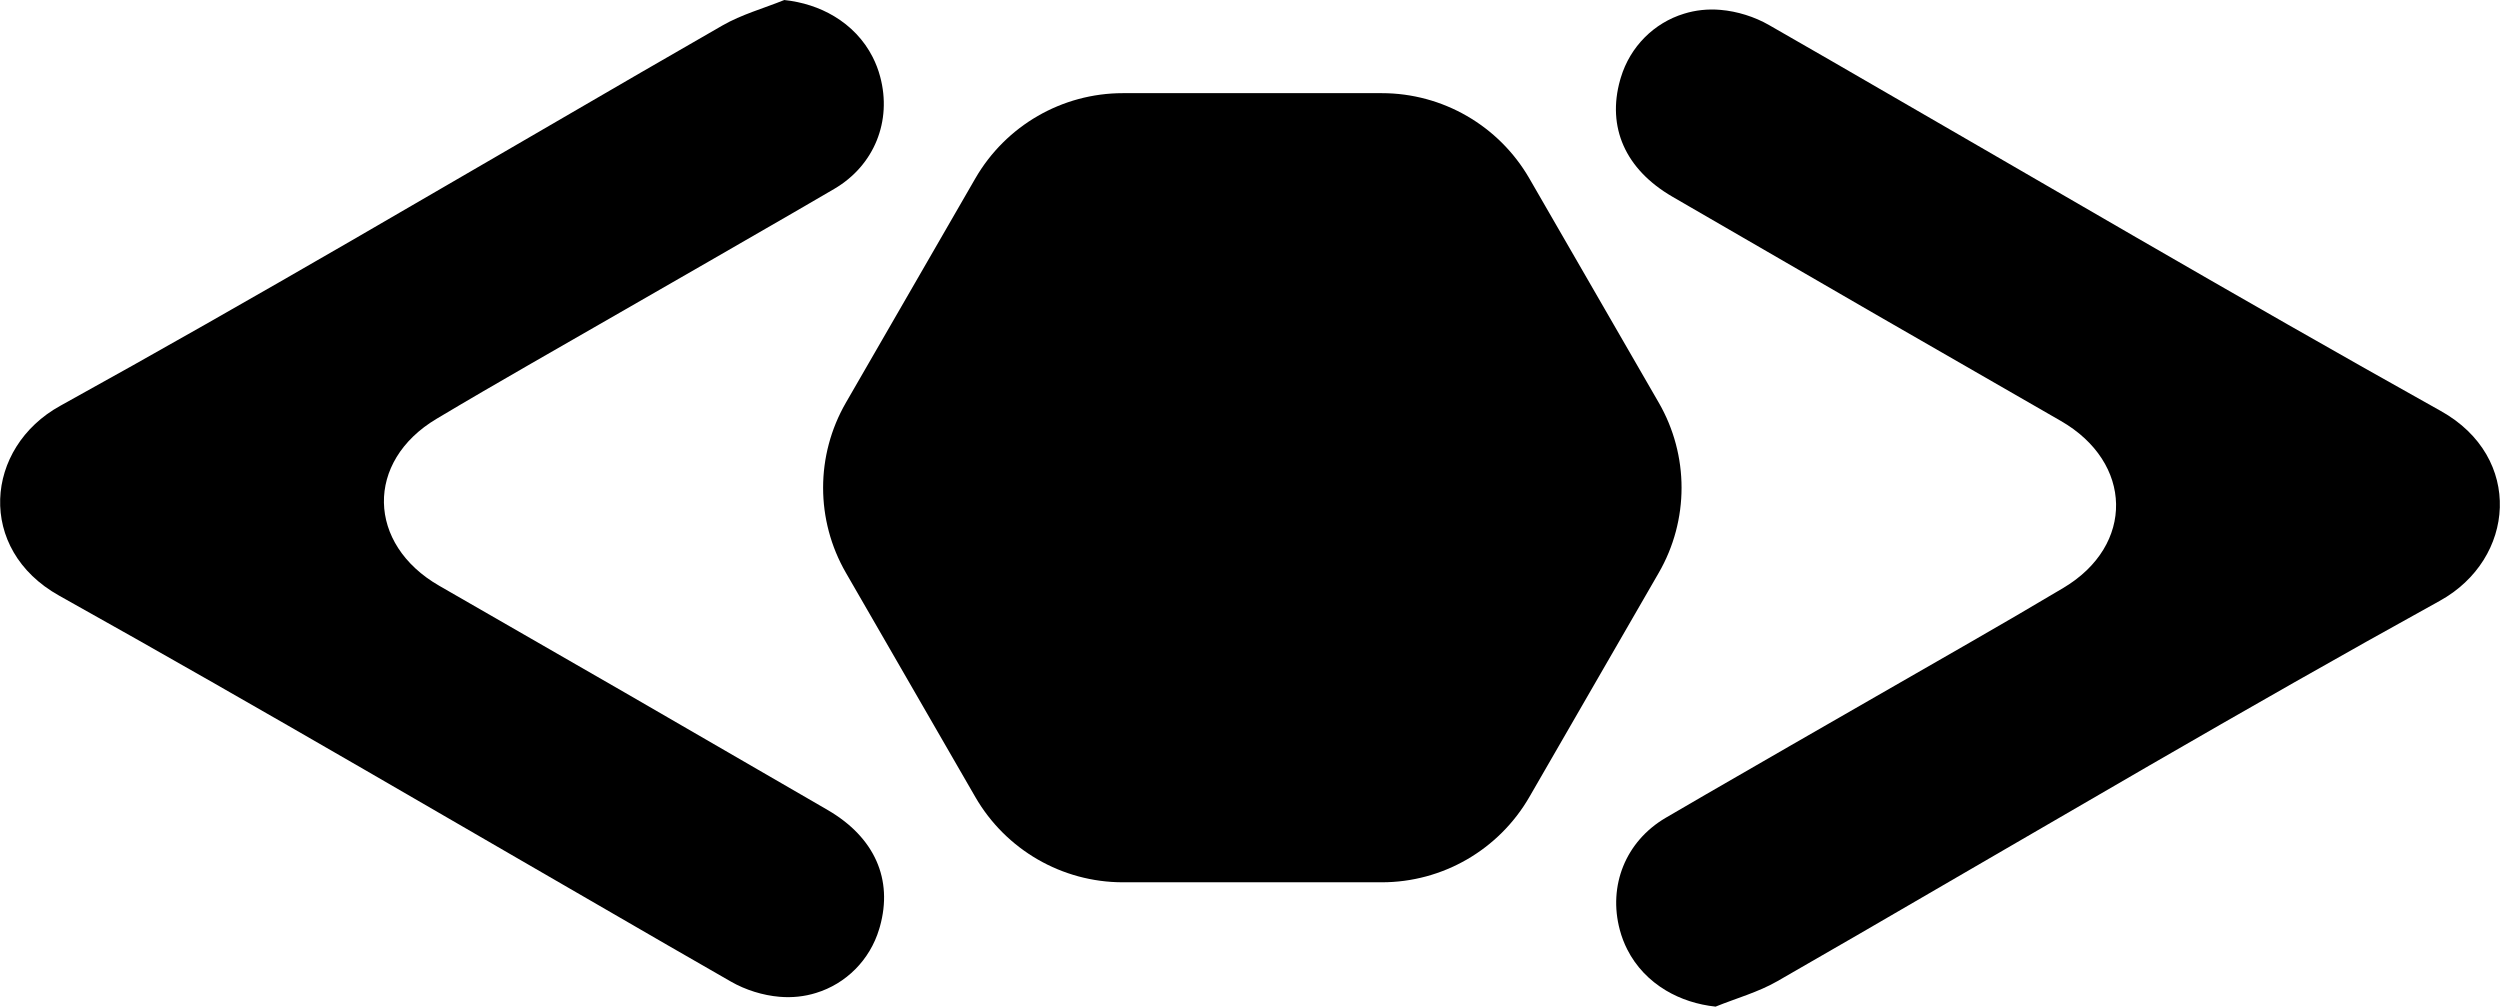 <svg 
xmlns="http://www.w3.org/2000/svg" 
viewBox="0 0 273.18 110">
<g id="a"/><g id="b"><g id="c"><g>
<path d="M85.68,0c2.01,.21,3.87,.82,5.46,1.77,1.81,1.08,3.27,2.6,4.22,4.47,.34,.67,.62,1.39,.82,2.15,1.29,4.81-.62,9.67-5.02,12.25-1.46,.86-2.93,1.71-4.4,2.56-6.15,3.57-12.33,7.1-18.49,10.65-6.86,3.96-13.76,7.85-20.56,11.91-7.83,4.66-7.62,13.71,.29,18.25,13.54,7.77,27.06,15.57,40.56,23.41,.62,.37,1.26,.73,1.88,1.09,5.16,3,7.15,7.6,5.71,12.74-.02,.09-.05,.18-.08,.27-1.02,3.39-3.63,5.98-6.9,6.98-1.25,.39-2.6,.54-3.99,.42-1.81-.15-3.73-.75-5.31-1.66-2.29-1.31-4.58-2.63-6.87-3.95-22.16-12.78-44.21-25.75-66.53-38.22-9.07-5.06-8.17-16.18,.12-20.75C27.9,32.57,48.87,20.18,69.95,7.97c3-1.74,6-3.47,9-5.19,2.09-1.2,4.48-1.86,6.73-2.77Z"/>
<path d="M187.5,110c-2.01-.21-3.87-.82-5.46-1.77-1.81-1.08-3.27-2.6-4.22-4.47-.34-.67-.62-1.39-.82-2.15-1.29-4.81,.62-9.67,5.02-12.25,1.46-.86,2.93-1.71,4.4-2.56,6.15-3.57,12.33-7.1,18.49-10.65,6.86-3.96,13.76-7.85,20.56-11.91,7.83-4.66,7.62-13.71-.29-18.25-13.54-7.77-27.06-15.57-40.56-23.41-.62-.37-1.26-.73-1.88-1.09-5.16-3-7.15-7.6-5.71-12.74,.02-.09,.05-.18,.08-.27,1.02-3.39,3.63-5.98,6.9-6.98,1.25-.39,2.6-.54,3.99-.42,1.81,.15,3.73,.75,5.31,1.66,2.29,1.31,4.58,2.63,6.87,3.95,22.16,12.78,44.21,25.75,66.53,38.22,9.07,5.06,8.17,16.18-.12,20.75-21.32,11.77-42.3,24.16-63.38,36.37-3,1.74-6,3.47-9,5.19-2.09,1.2-4.48,1.86-6.73,2.77Z"/>
<path d="M150.99,10.18h-28.29c-6.65,0-12.79,3.55-16.12,9.31l-14.14,24.5c-3.33,5.76-3.33,12.85,0,18.61l14.14,24.5c3.33,5.76,9.47,9.31,16.12,9.31h28.29c6.65,0,12.79-3.55,16.12-9.31l14.14-24.5c3.33-5.76,3.33-12.85,0-18.61l-14.14-24.5c-3.33-5.76-9.47-9.31-16.12-9.31Z"/>
</g></g></g></svg>
